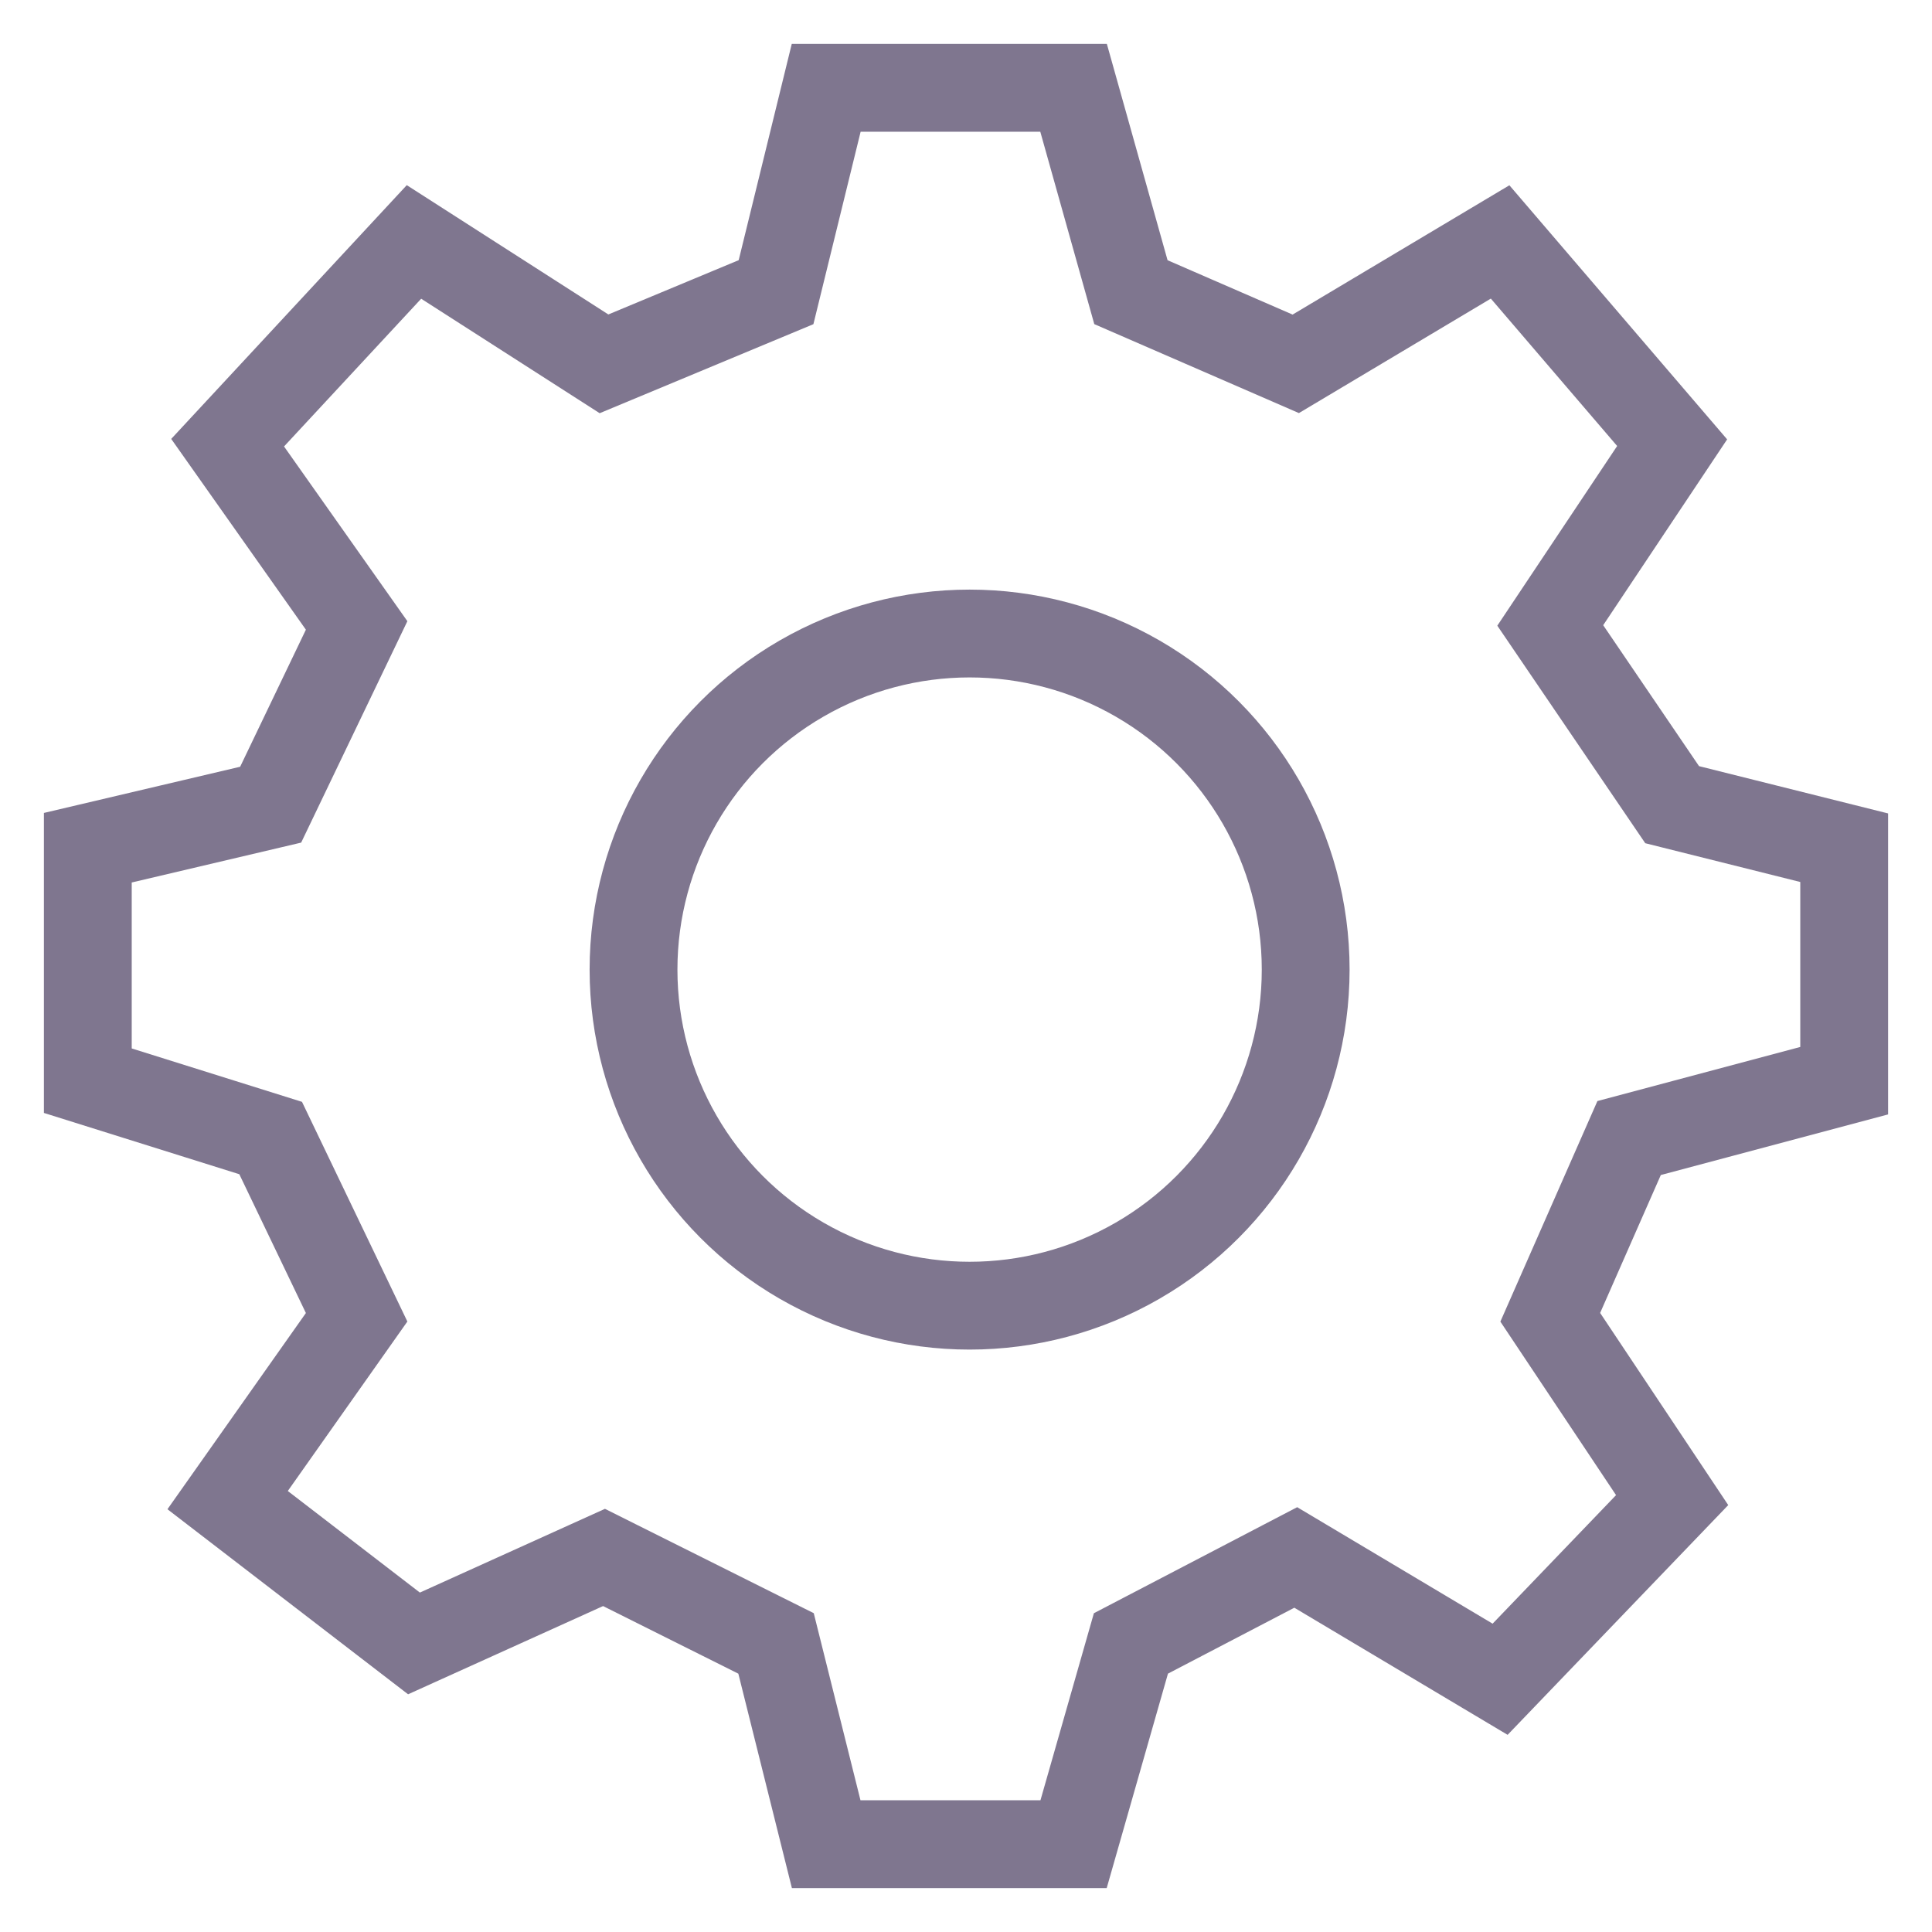 <svg width="22" height="22" viewBox="0 0 22 22" fill="none" xmlns="http://www.w3.org/2000/svg">
<path d="M4.061 7.122L3.082 9.163L1 9.653V12.306L3.082 12.959L4.061 15L2.592 17.082L4.714 18.714L6.878 17.735L8.837 18.714L9.408 21H12.225L12.878 18.714L14.755 17.735L17.082 19.122L19.041 17.082L17.653 15L18.551 12.959L21 12.306V9.653L19.041 9.163L17.653 7.122L19.041 5.041L17.082 2.755L14.755 4.143L12.878 3.327L12.225 1H9.408L8.837 3.327L6.878 4.143L4.714 2.755L2.592 5.041L4.061 7.122Z" stroke="#7F768F"/>
<circle cx="11.041" cy="11.041" r="3.827" stroke="#7F768F"/>
</svg>
